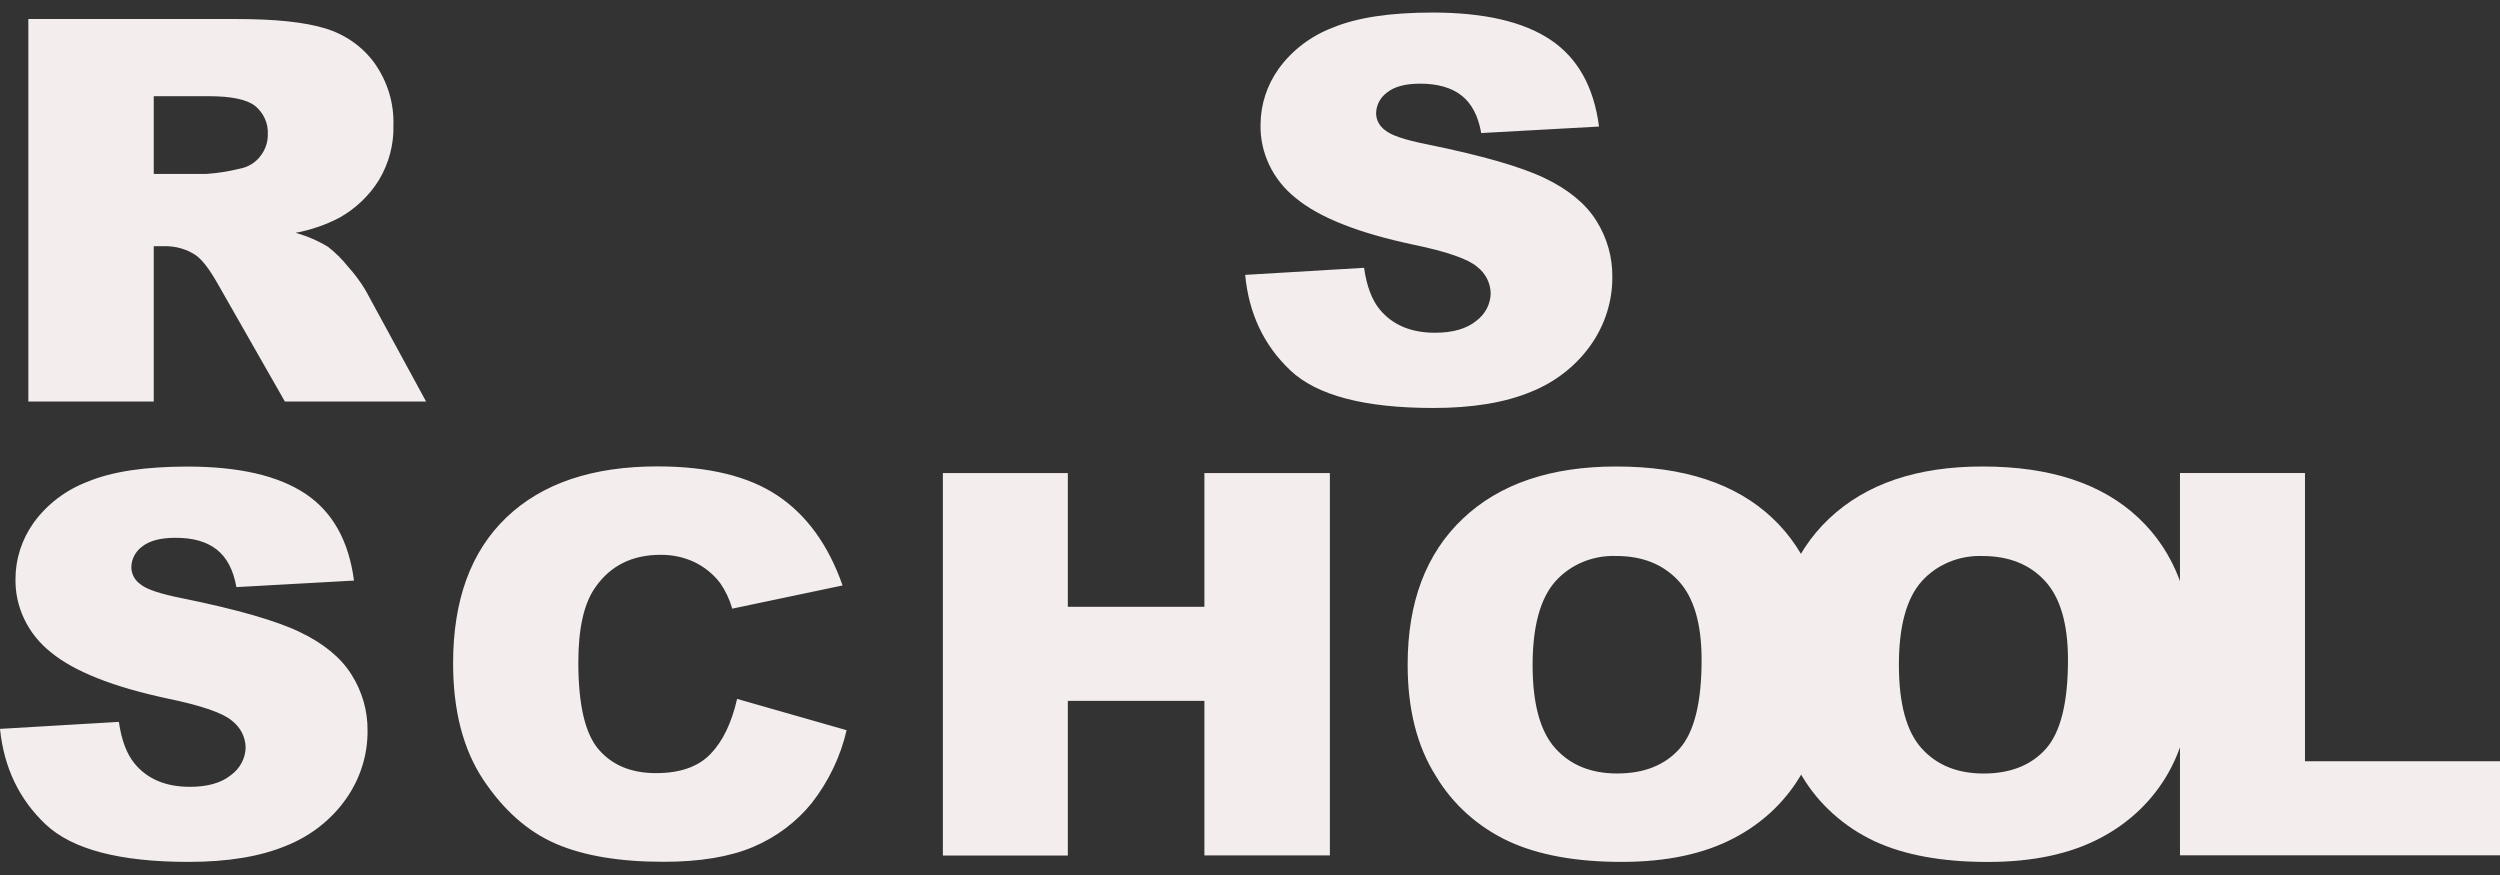 <svg width="100" height="35" viewBox="0 0 100 35" fill="none" xmlns="http://www.w3.org/2000/svg">
<rect x="0" y="0" width="100" height="35" fill="#333333" stroke="none"/>
<path d="M49.807 10.995L54.563 10.712C54.666 11.443 54.876 12 55.192 12.382C55.708 13.001 56.444 13.31 57.399 13.31C58.112 13.31 58.661 13.152 59.049 12.836C59.226 12.705 59.37 12.538 59.47 12.348C59.57 12.157 59.624 11.948 59.627 11.735C59.624 11.531 59.574 11.33 59.481 11.146C59.387 10.963 59.252 10.801 59.085 10.671C58.723 10.359 57.87 10.063 56.525 9.784C54.333 9.319 52.77 8.7 51.835 7.926C51.38 7.566 51.017 7.114 50.773 6.603C50.528 6.092 50.408 5.535 50.422 4.975C50.426 4.182 50.678 3.409 51.146 2.751C51.681 2.011 52.436 1.437 53.316 1.103C54.281 0.703 55.608 0.502 57.296 0.502C59.363 0.502 60.939 0.866 62.024 1.594C63.109 2.321 63.755 3.477 63.961 5.062L59.249 5.322C59.129 4.638 58.866 4.137 58.461 3.82C58.056 3.503 57.501 3.345 56.797 3.347C56.216 3.347 55.778 3.465 55.485 3.697C55.347 3.798 55.235 3.927 55.158 4.076C55.082 4.224 55.043 4.387 55.044 4.552C55.048 4.68 55.083 4.806 55.146 4.92C55.208 5.033 55.297 5.132 55.406 5.209C55.641 5.411 56.2 5.599 57.082 5.773C59.267 6.218 60.835 6.668 61.785 7.124C62.736 7.58 63.423 8.145 63.847 8.819C64.281 9.503 64.504 10.287 64.493 11.084C64.498 12.048 64.199 12.993 63.634 13.796C63.046 14.633 62.209 15.288 61.228 15.677C60.197 16.105 58.898 16.319 57.332 16.319C54.581 16.319 52.676 15.818 51.616 14.817C50.556 13.816 49.953 12.542 49.807 10.995ZM1.134 16.062V0.761H9.466C11.01 0.761 12.191 0.886 13.007 1.135C13.811 1.378 14.507 1.868 14.982 2.527C15.5 3.259 15.764 4.125 15.737 5.005C15.758 5.773 15.558 6.532 15.158 7.201C14.774 7.821 14.231 8.34 13.579 8.708C13.03 8.994 12.438 9.198 11.824 9.313C12.284 9.441 12.722 9.631 13.125 9.876C13.424 10.111 13.694 10.379 13.928 10.673C14.191 10.966 14.425 11.281 14.624 11.615L17.044 16.062H11.396L8.726 11.381C8.387 10.776 8.085 10.382 7.821 10.201C7.461 9.965 7.033 9.842 6.595 9.847H6.15V16.062H1.134ZM6.15 6.957H8.263C8.71 6.925 9.153 6.855 9.587 6.748C9.911 6.689 10.2 6.518 10.397 6.268C10.605 6.015 10.716 5.702 10.712 5.382C10.725 5.169 10.688 4.956 10.601 4.759C10.515 4.562 10.383 4.386 10.214 4.244C9.884 3.98 9.262 3.848 8.349 3.848H6.15V6.957ZM0 29.155L4.755 28.875C4.859 29.606 5.069 30.162 5.385 30.544C5.895 31.163 6.632 31.473 7.597 31.473C8.31 31.473 8.86 31.314 9.247 30.997C9.424 30.866 9.568 30.699 9.668 30.509C9.768 30.318 9.822 30.109 9.825 29.896C9.822 29.692 9.772 29.491 9.678 29.307C9.585 29.124 9.45 28.962 9.283 28.832C8.921 28.52 8.068 28.224 6.723 27.946C4.531 27.479 2.968 26.86 2.033 26.089C1.578 25.728 1.215 25.276 0.971 24.764C0.726 24.253 0.606 23.696 0.62 23.135C0.624 22.343 0.876 21.57 1.344 20.912C1.879 20.171 2.634 19.598 3.515 19.264C4.479 18.863 5.806 18.663 7.494 18.663C9.561 18.663 11.137 19.027 12.222 19.754C13.307 20.482 13.953 21.638 14.159 23.223L9.456 23.484C9.336 22.8 9.073 22.299 8.668 21.981C8.263 21.663 7.709 21.507 7.006 21.512C6.425 21.512 5.988 21.627 5.694 21.855C5.556 21.955 5.444 22.085 5.367 22.233C5.291 22.381 5.252 22.544 5.253 22.71C5.257 22.838 5.292 22.964 5.354 23.078C5.417 23.192 5.506 23.291 5.615 23.368C5.85 23.57 6.409 23.757 7.291 23.931C9.476 24.375 11.044 24.826 11.994 25.282C12.944 25.738 13.632 26.303 14.056 26.977C14.489 27.66 14.713 28.444 14.702 29.241C14.707 30.206 14.408 31.15 13.843 31.953C13.255 32.791 12.418 33.445 11.437 33.834C10.406 34.262 9.107 34.476 7.541 34.476C4.79 34.476 2.885 33.975 1.825 32.974C0.765 31.973 0.157 30.7 0 29.155ZM29.484 27.956L33.864 29.208C33.622 30.259 33.148 31.25 32.474 32.116C31.859 32.881 31.05 33.487 30.122 33.879C29.184 34.275 27.99 34.472 26.541 34.472C24.782 34.472 23.346 34.231 22.232 33.749C21.118 33.267 20.153 32.417 19.338 31.199C18.528 29.983 18.123 28.426 18.124 26.529C18.124 24 18.836 22.055 20.259 20.695C21.682 19.335 23.695 18.655 26.3 18.656C28.339 18.656 29.941 19.046 31.106 19.826C32.271 20.606 33.137 21.803 33.703 23.418L29.29 24.346C29.186 23.982 29.023 23.636 28.805 23.32C28.538 22.969 28.186 22.683 27.78 22.485C27.358 22.287 26.892 22.187 26.421 22.193C25.289 22.193 24.421 22.624 23.818 23.486C23.36 24.126 23.132 25.13 23.133 26.498C23.133 28.192 23.405 29.354 23.95 29.983C24.495 30.613 25.261 30.927 26.246 30.925C27.201 30.925 27.924 30.672 28.416 30.164C28.908 29.657 29.264 28.921 29.484 27.956ZM37.715 18.922H42.713V24.271H48.176V18.922H53.195V34.216H48.176V28.034H42.713V34.221H37.715V18.922ZM56.306 26.578C56.306 24.084 57.042 22.14 58.513 20.746C59.984 19.353 62.034 18.657 64.663 18.66C67.355 18.66 69.429 19.344 70.885 20.712C72.342 22.08 73.072 23.994 73.076 26.453C73.076 28.242 72.757 29.708 72.121 30.852C71.501 31.98 70.541 32.91 69.362 33.522C68.156 34.158 66.658 34.476 64.866 34.476C63.042 34.476 61.535 34.201 60.344 33.651C59.12 33.078 58.107 32.169 57.437 31.044C56.682 29.855 56.305 28.367 56.306 26.578ZM61.304 26.6C61.304 28.145 61.606 29.255 62.209 29.928C62.812 30.602 63.638 30.939 64.687 30.939C65.761 30.939 66.593 30.609 67.181 29.949C67.769 29.289 68.064 28.103 68.064 26.392C68.064 24.952 67.756 23.899 67.141 23.235C66.526 22.57 65.693 22.238 64.641 22.239C64.184 22.224 63.729 22.306 63.31 22.48C62.892 22.654 62.52 22.916 62.223 23.245C61.612 23.929 61.305 25.047 61.304 26.6Z" fill="#F4EDED"/>
<path d="M70.956 26.578C70.956 24.084 71.692 22.14 73.163 20.746C74.634 19.353 76.684 18.657 79.313 18.66C82.007 18.66 84.081 19.344 85.537 20.712C86.992 22.08 87.72 23.994 87.72 26.455C87.72 28.244 87.402 29.71 86.767 30.854C86.147 31.982 85.187 32.911 84.008 33.523C82.802 34.16 81.303 34.478 79.512 34.478C77.687 34.478 76.18 34.203 74.99 33.653C73.765 33.079 72.752 32.171 72.081 31.045C71.331 29.856 70.956 28.367 70.956 26.578ZM75.956 26.6C75.956 28.145 76.257 29.255 76.86 29.928C77.463 30.602 78.29 30.94 79.342 30.941C80.416 30.941 81.248 30.611 81.836 29.951C82.424 29.291 82.719 28.105 82.719 26.393C82.719 24.953 82.412 23.901 81.798 23.236C81.184 22.572 80.351 22.24 79.298 22.241C78.84 22.224 78.384 22.306 77.964 22.48C77.545 22.654 77.172 22.915 76.874 23.245C76.261 23.929 75.954 25.047 75.956 26.6Z" fill="#F4EDED"/>
<path d="M87.199 18.921H92.199V30.45H100V34.212H87.199V18.921Z" fill="#F4EDED"/>
</svg>
